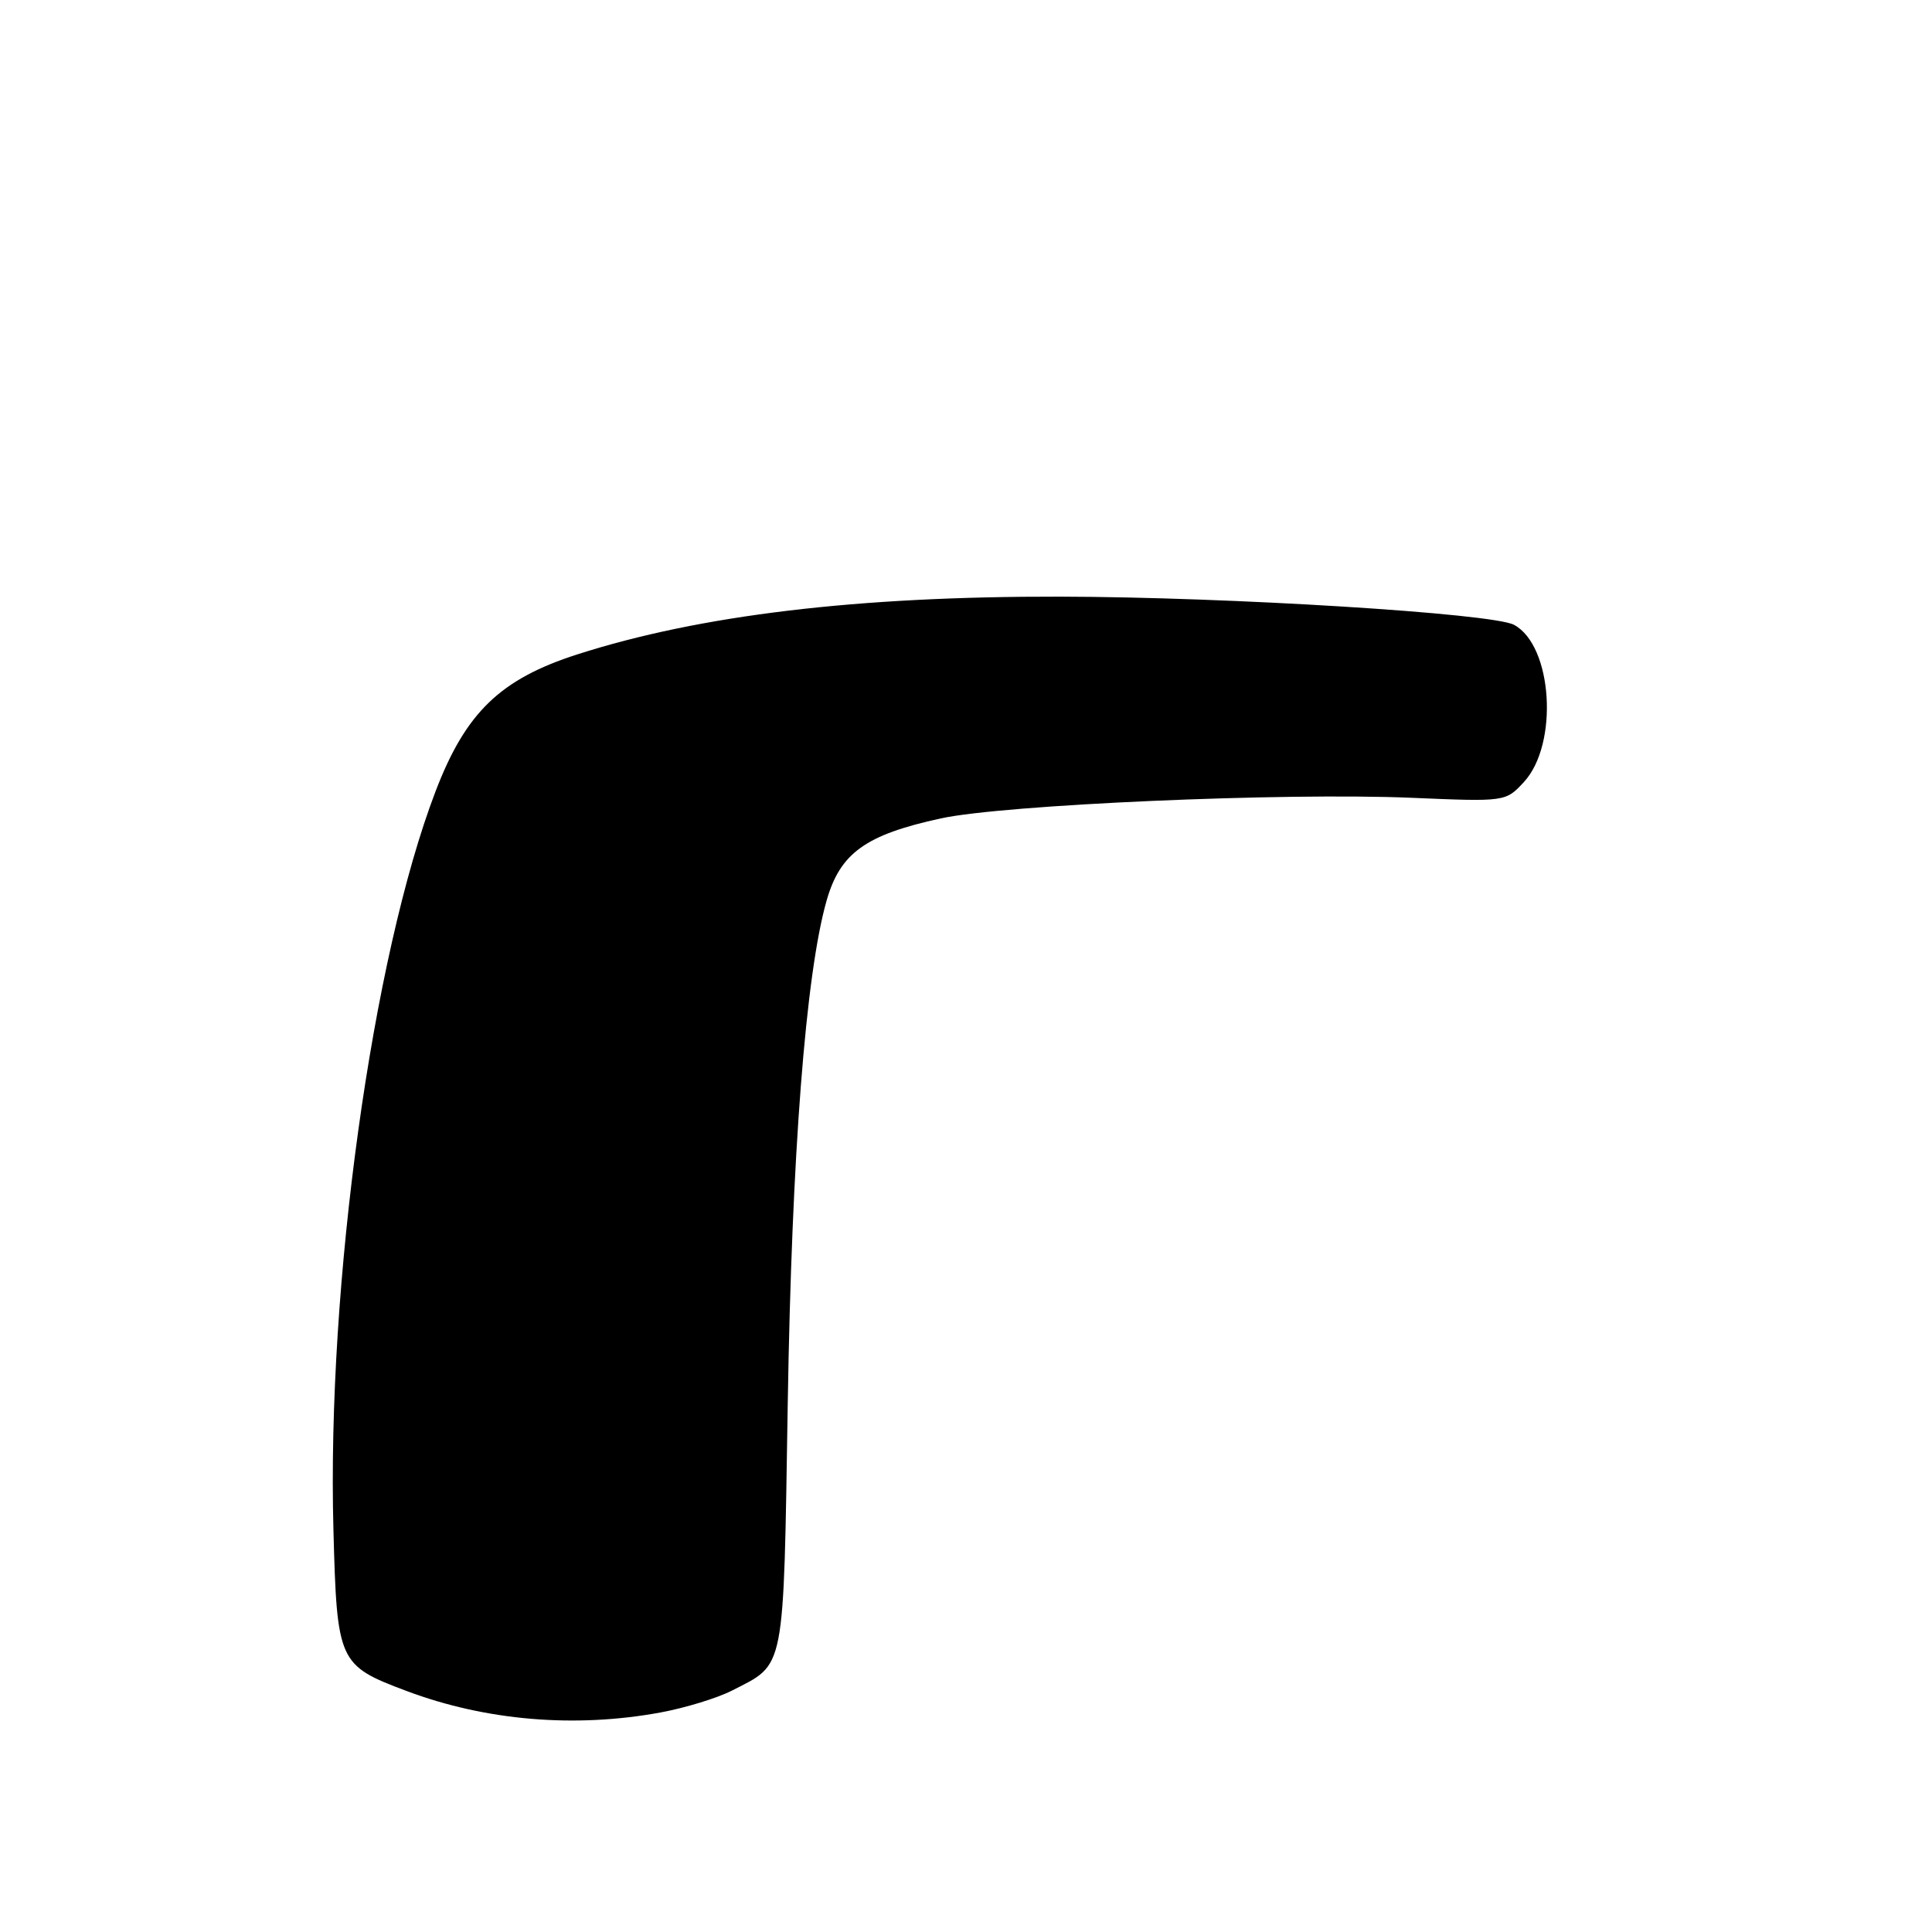 <?xml version="1.0" encoding="UTF-8" standalone="no"?>
<!DOCTYPE svg PUBLIC "-//W3C//DTD SVG 1.1//EN" "http://www.w3.org/Graphics/SVG/1.1/DTD/svg11.dtd" >
<svg xmlns="http://www.w3.org/2000/svg" xmlns:xlink="http://www.w3.org/1999/xlink" version="1.1" viewBox="0 0 256 256">
 <g >
 <path fill="currentColor"
d=" M 87.53 226.91 C 90.78 226.31 95.03 225.01 96.97 224.02 C 104.11 220.37 103.80 221.97 104.38 186.00 C 104.91 152.93 106.76 129.02 109.53 119.33 C 111.33 113.03 114.69 110.61 124.68 108.44 C 133.06 106.62 170.05 105.00 187.00 105.71 C 199.49 106.24 199.50 106.24 201.92 103.63 C 206.56 98.61 205.74 85.54 200.61 82.79 C 197.77 81.27 162.78 79.10 140.50 79.06 C 113.60 79.00 92.74 81.50 76.50 86.71 C 66.30 89.98 61.71 94.41 57.72 104.84 C 49.31 126.83 43.31 170.21 44.18 202.65 C 44.65 220.27 44.83 220.67 53.89 224.07 C 64.38 228.01 76.20 229.00 87.53 226.91 Z "/>
</g>
</svg>